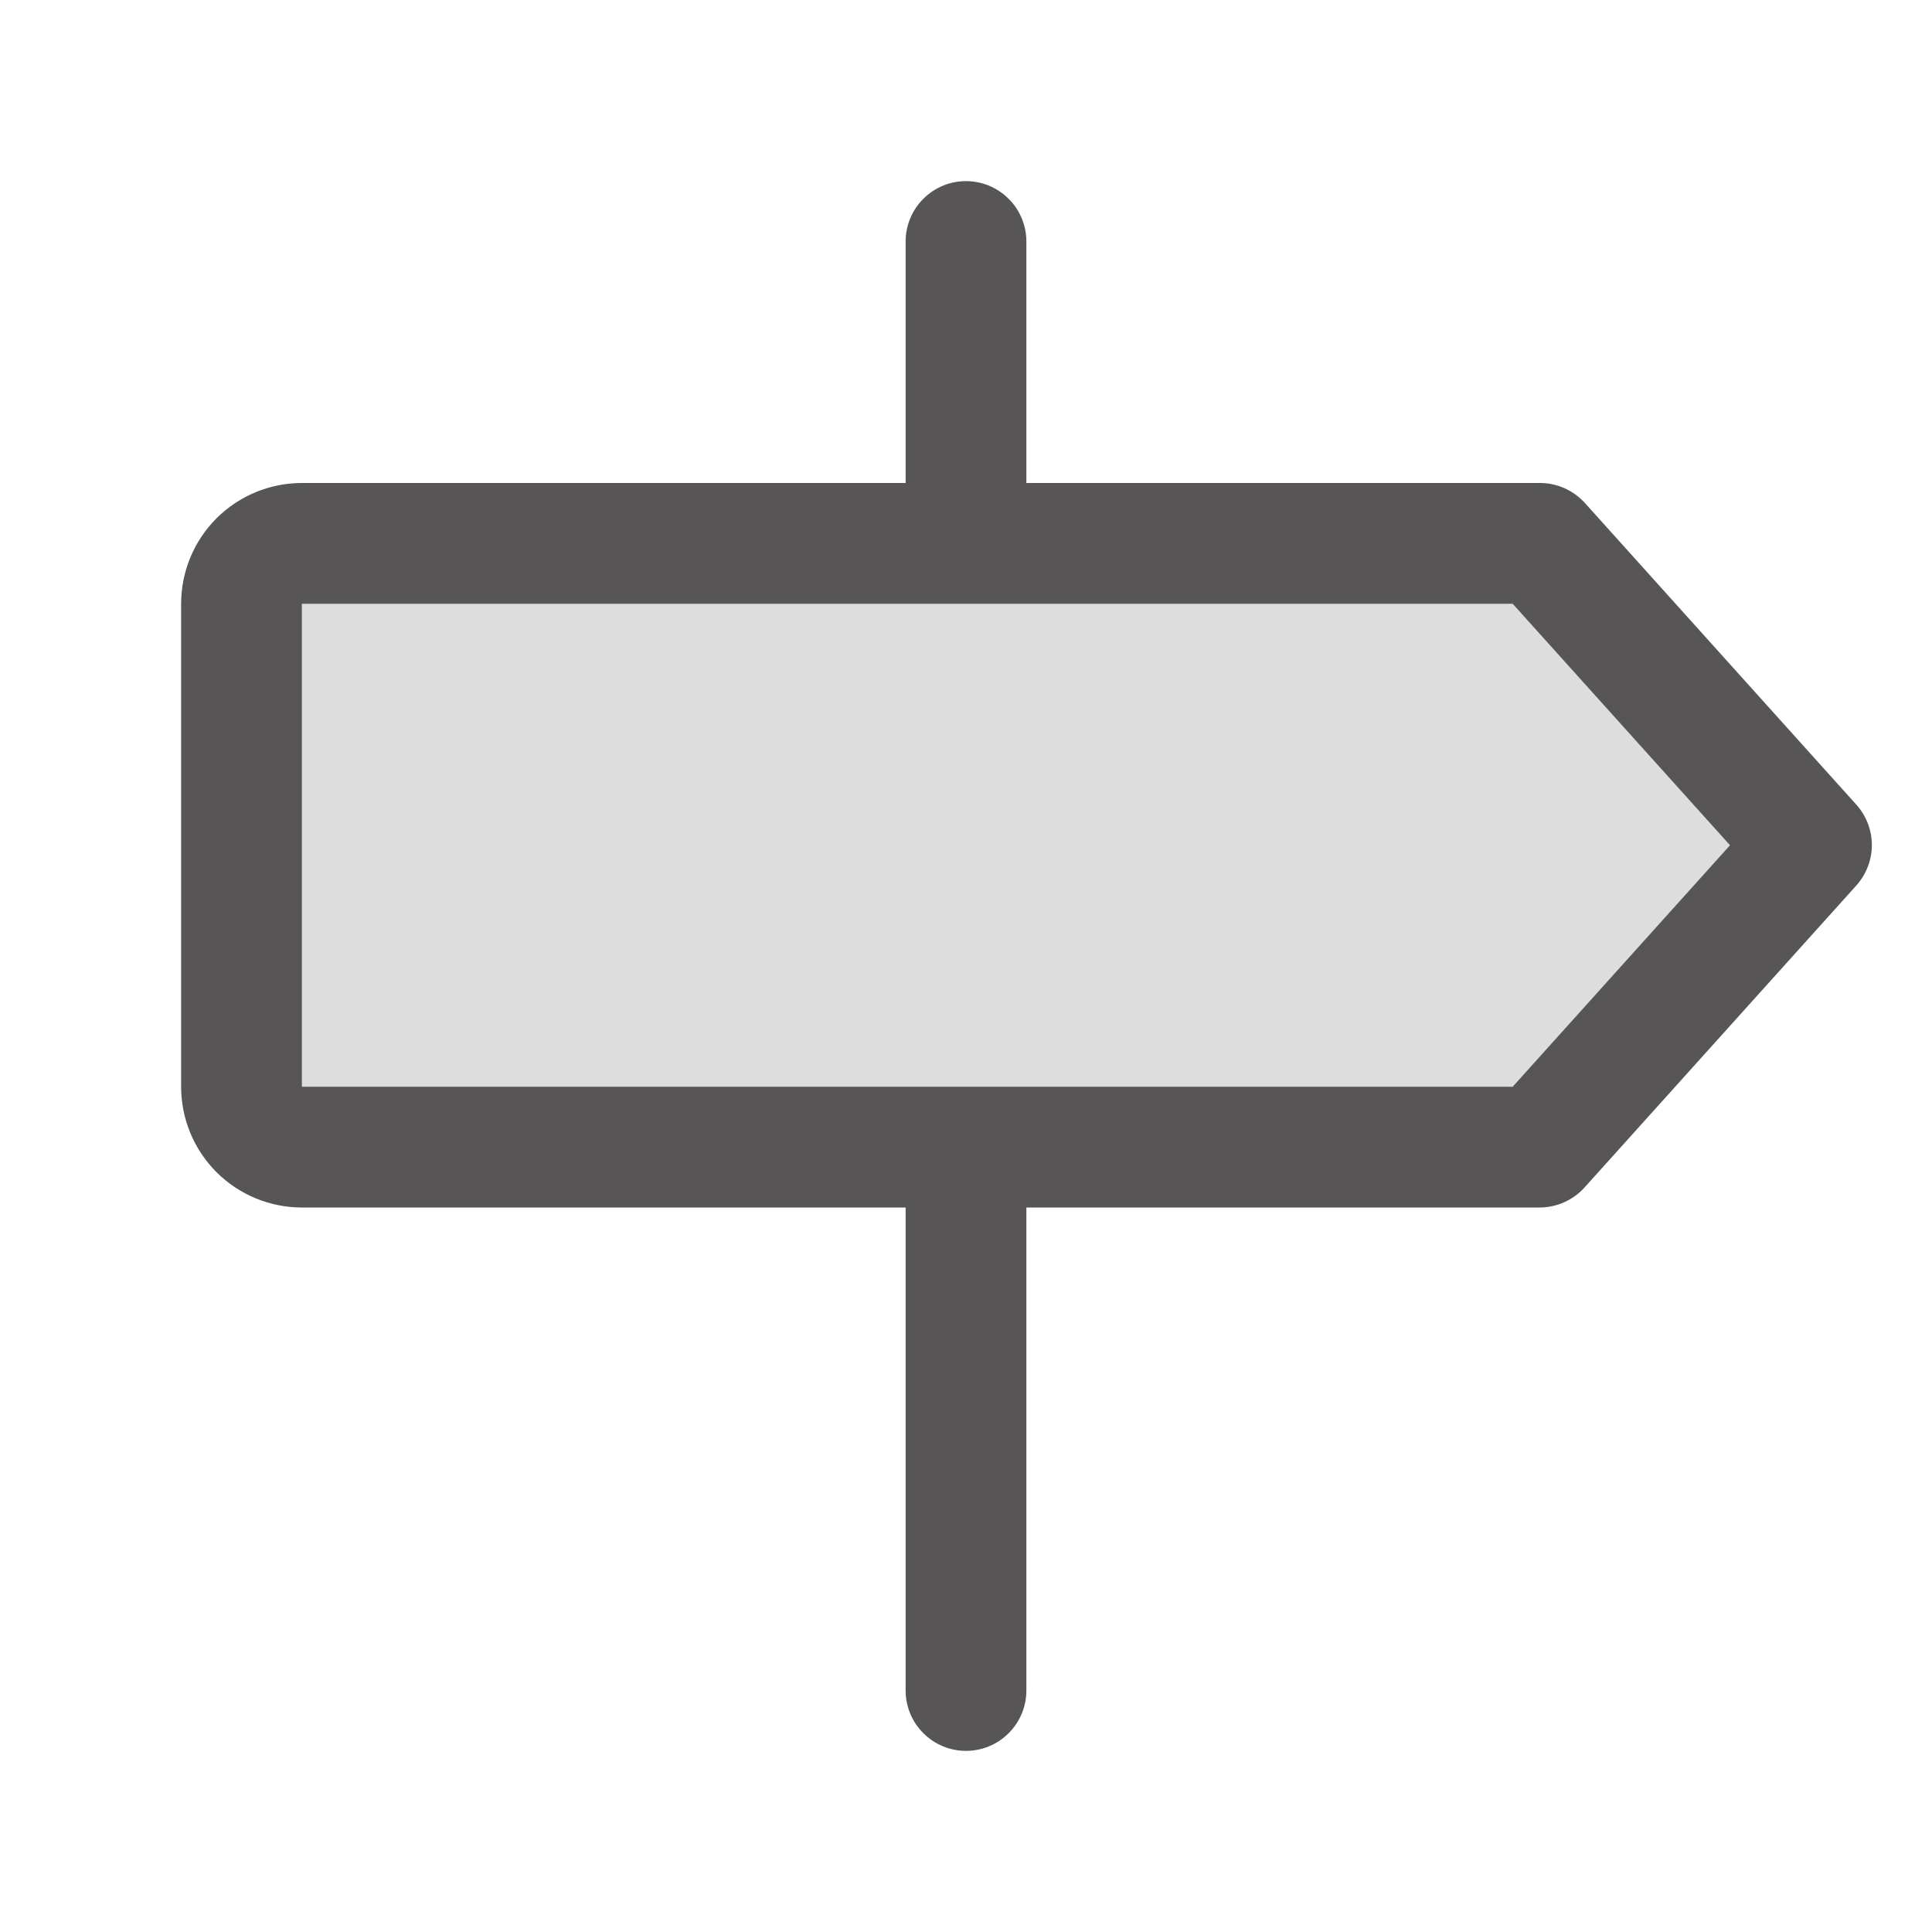 <svg width="24" height="24" viewBox="0 0 24 24" fill="none" xmlns="http://www.w3.org/2000/svg">
<path opacity="0.2" d="M22.5 10.5L19.125 14.25H3.75C3.551 14.25 3.36 14.171 3.22 14.03C3.079 13.89 3 13.699 3 13.5V7.5C3 7.301 3.079 7.11 3.22 6.97C3.36 6.829 3.551 6.75 3.75 6.75H19.125L22.5 10.5Z" fill="#575555"/>
<path d="M23.062 9.998L19.688 6.248C19.617 6.17 19.53 6.107 19.433 6.064C19.336 6.021 19.231 5.999 19.125 6H12.75V3C12.75 2.801 12.671 2.61 12.53 2.47C12.39 2.329 12.199 2.25 12 2.25C11.801 2.25 11.61 2.329 11.47 2.47C11.329 2.61 11.25 2.801 11.25 3V6H3.75C3.352 6 2.971 6.158 2.689 6.439C2.408 6.721 2.25 7.102 2.25 7.5V13.5C2.25 13.898 2.408 14.279 2.689 14.561C2.971 14.842 3.352 15 3.75 15H11.25V21C11.25 21.199 11.329 21.39 11.47 21.53C11.61 21.671 11.801 21.75 12 21.75C12.199 21.75 12.39 21.671 12.53 21.53C12.671 21.39 12.75 21.199 12.75 21V15H19.125C19.23 15 19.334 14.978 19.43 14.935C19.526 14.892 19.613 14.83 19.683 14.752L23.058 11.002C23.182 10.864 23.252 10.686 23.253 10.501C23.253 10.316 23.186 10.137 23.062 9.998ZM18.791 13.5H3.75V7.5H18.791L21.491 10.5L18.791 13.5Z" fill="#575555"/>
</svg>
